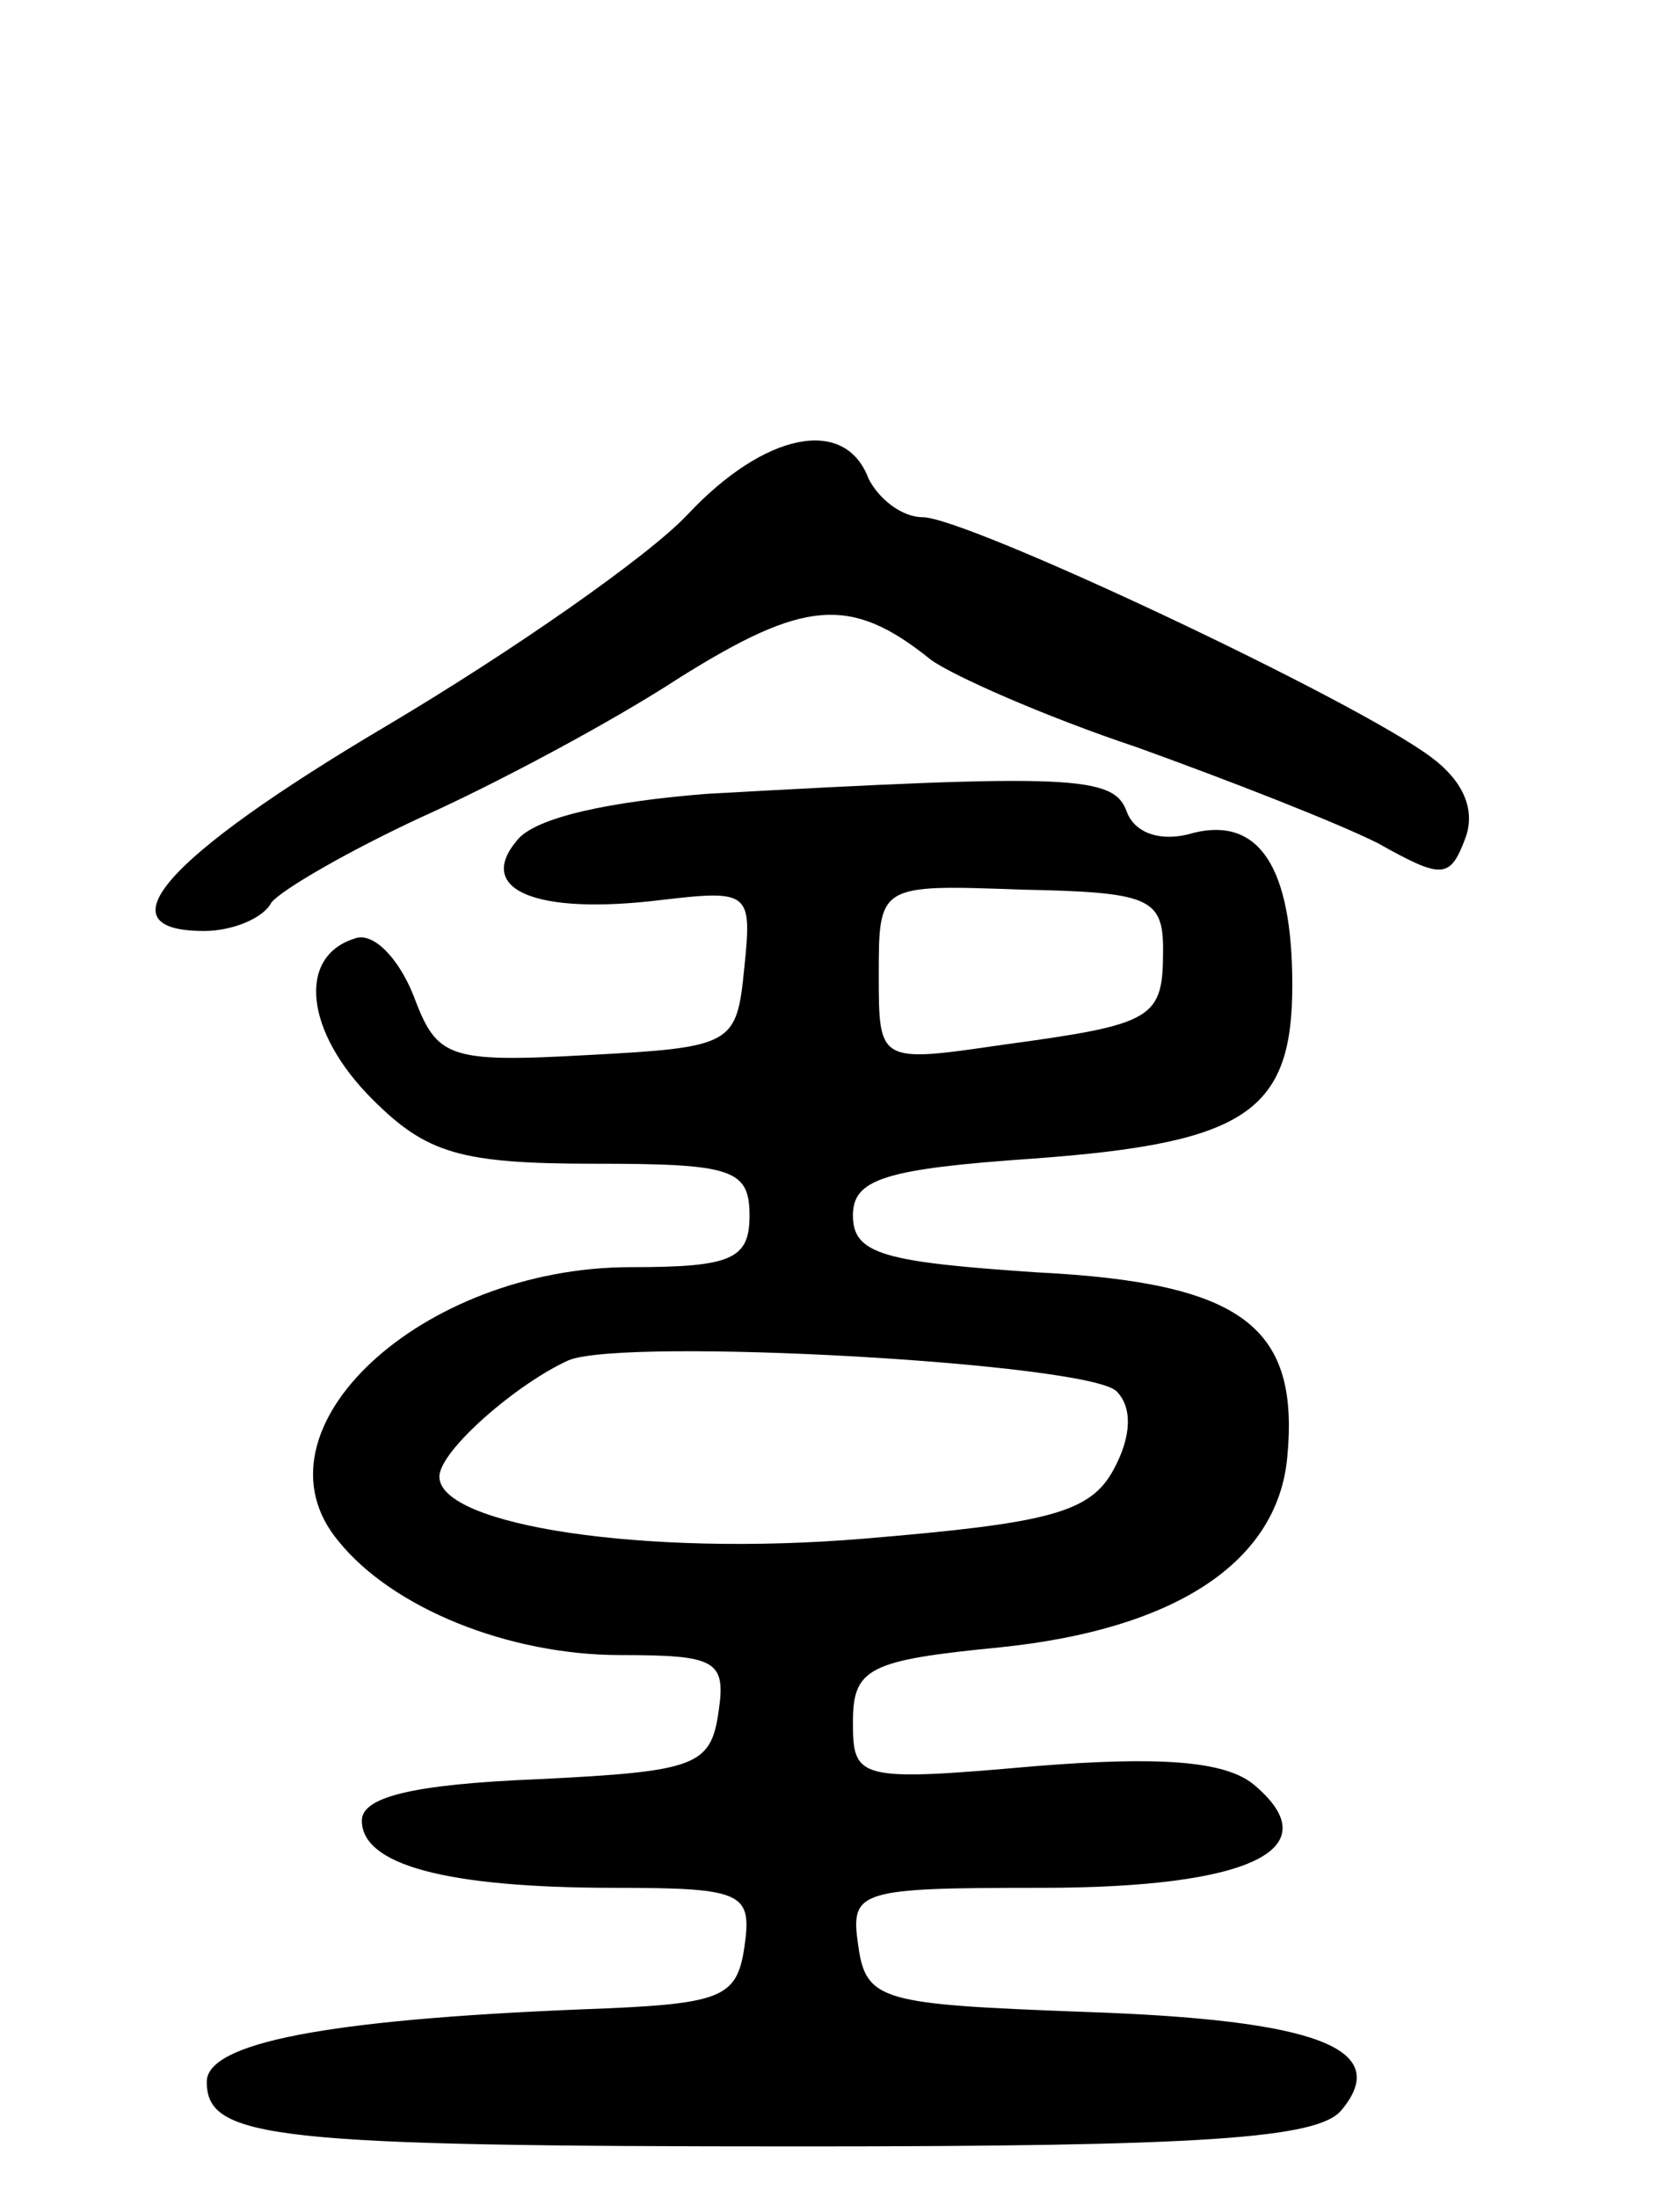 <svg version="1.0" xmlns="http://www.w3.org/2000/svg"
 width="65pt" height="85pt" viewBox="0 0 65 85"
 preserveAspectRatio="xMidYMid meet">
<g transform="translate(0,85) scale(0.1,-0.1)"
fill="#000000" stroke="none">
<path d="M266 651 c-15 -16 -68 -53 -117 -82 -86 -51 -110 -79 -70 -79 11 0
23 5 26 11 4 5 30 20 58 33 29 13 74 37 100 54 48 30 66 32 97 7 8 -6 44 -22
80 -34 36 -13 77 -29 93 -37 25 -14 28 -14 34 2 4 11 -1 22 -13 31 -29 22
-180 93 -197 93 -8 0 -17 7 -21 15 -9 24 -40 18 -70 -14z"/>
<path d="M273 543 c-37 -3 -66 -9 -73 -18 -16 -19 7 -29 56 -23 34 4 35 3 32
-26 -3 -30 -4 -31 -61 -34 -54 -3 -58 -1 -67 23 -6 15 -16 25 -23 22 -22 -7
-19 -36 7 -62 21 -21 34 -25 86 -25 53 0 60 -2 60 -20 0 -17 -7 -20 -46 -20
-81 0 -149 -63 -113 -106 21 -26 66 -44 109 -44 37 0 41 -2 38 -22 -3 -21 -9
-23 -70 -26 -49 -2 -68 -7 -68 -16 0 -17 32 -26 98 -26 50 0 53 -2 50 -23 -3
-20 -9 -22 -63 -24 -99 -4 -145 -13 -145 -28 0 -22 25 -25 230 -25 155 0 200
3 209 14 20 24 -10 35 -99 38 -79 3 -85 4 -88 26 -3 21 0 22 71 22 81 0 112
15 82 40 -11 9 -36 11 -85 7 -68 -6 -70 -5 -70 17 0 21 6 24 57 29 68 7 107
33 111 73 5 51 -17 68 -97 72 -59 4 -71 7 -71 22 0 14 12 18 70 22 82 6 100
18 100 67 0 46 -13 65 -38 59 -13 -4 -23 0 -26 8 -5 14 -20 15 -163 7z m177
-60 c0 -27 -3 -29 -62 -37 -48 -7 -48 -7 -48 27 0 35 0 35 55 33 49 -1 55 -3
55 -23z m-18 -171 c6 -6 6 -17 -1 -30 -9 -17 -25 -21 -97 -27 -84 -7 -164 5
-164 24 0 10 30 36 50 45 22 9 201 -1 212 -12z"/>
</g>
</svg>
